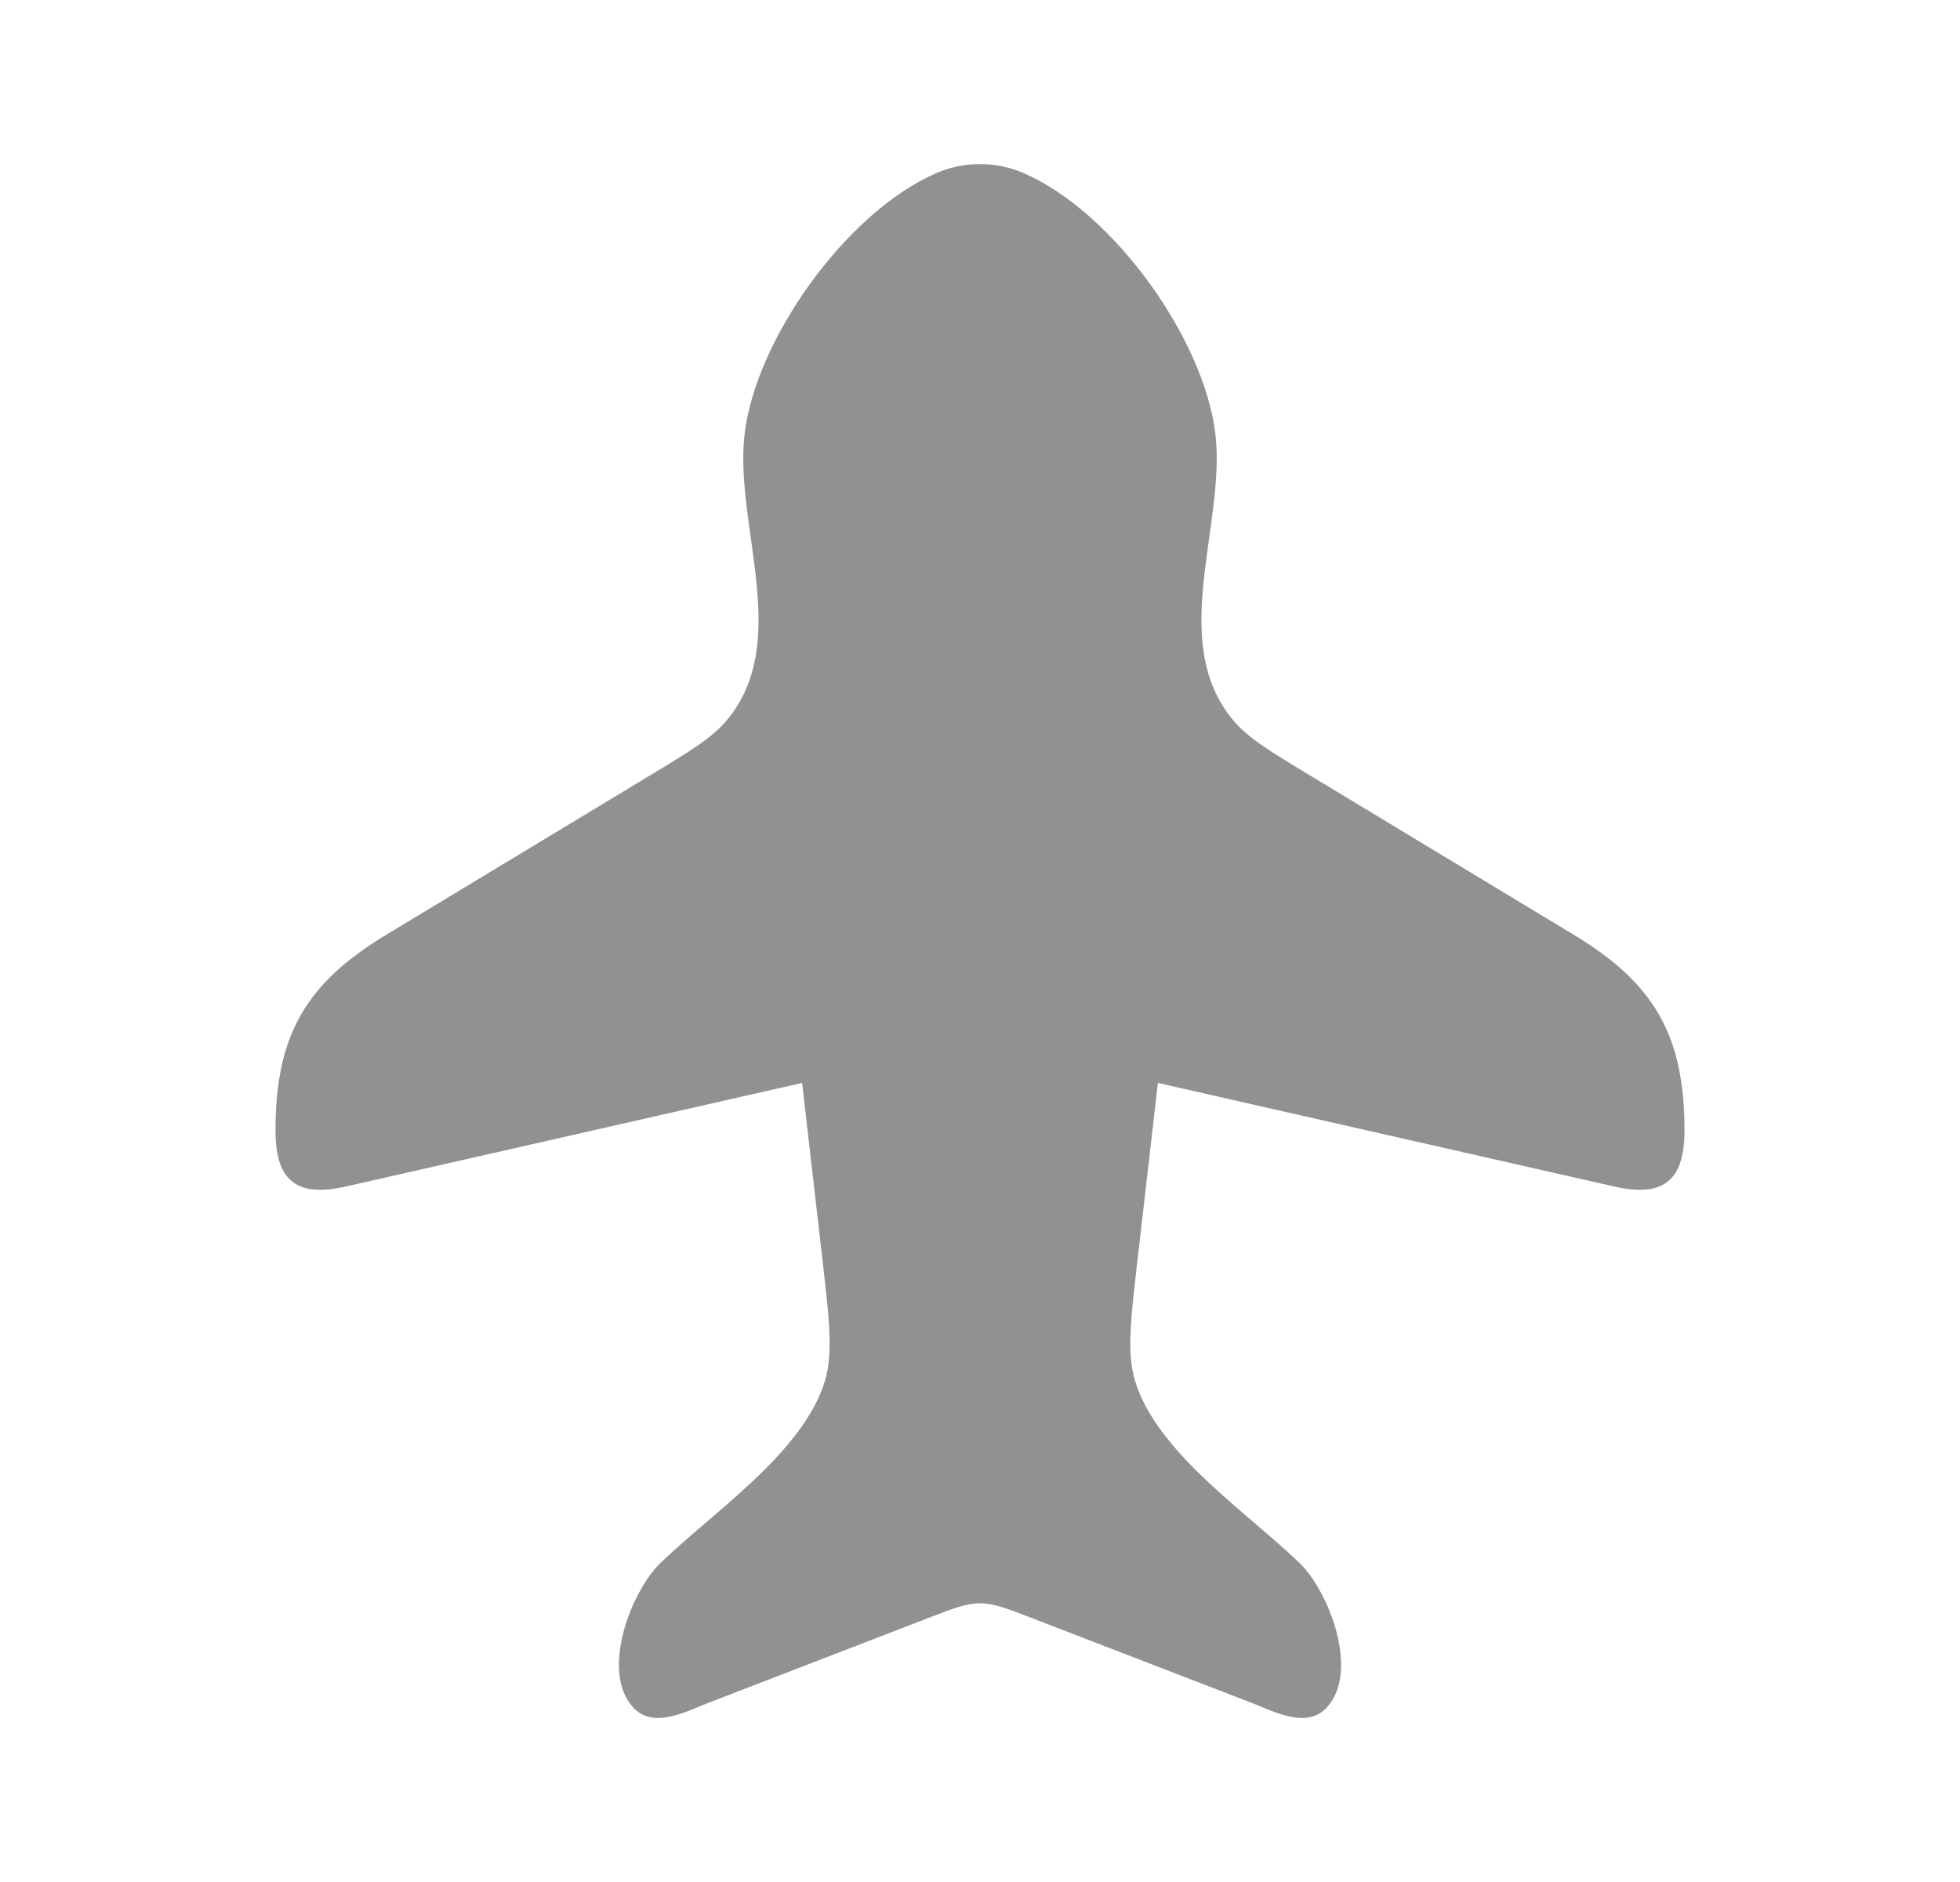 <svg width="25" height="24" viewBox="0 0 25 24" fill="none" xmlns="http://www.w3.org/2000/svg">
<path d="M4.929 11.919L8.245 9.916C8.802 9.581 9.08 9.413 9.272 9.183C10.103 8.187 9.371 6.715 9.495 5.557C9.624 4.358 10.776 2.718 11.937 2.21C12.295 2.053 12.705 2.053 13.062 2.21C14.224 2.718 15.376 4.358 15.505 5.557C15.629 6.715 14.896 8.187 15.728 9.183C15.92 9.413 16.198 9.581 16.755 9.916L20.071 11.919C21.087 12.532 21.486 13.187 21.486 14.417C21.486 15.087 21.188 15.267 20.585 15.13L14.769 13.81L14.508 16.077C14.413 16.9 14.366 17.311 14.503 17.687C14.824 18.569 15.912 19.292 16.577 19.933C16.945 20.288 17.346 21.307 16.927 21.771C16.668 22.057 16.248 21.825 15.959 21.713L13.174 20.639C12.841 20.51 12.675 20.446 12.5 20.446C12.325 20.446 12.159 20.51 11.826 20.639L9.041 21.713C8.752 21.825 8.332 22.057 8.073 21.771C7.654 21.307 8.055 20.288 8.423 19.933C9.087 19.292 10.176 18.569 10.497 17.687C10.634 17.311 10.586 16.9 10.492 16.077L10.231 13.81L4.415 15.13C3.812 15.267 3.513 15.087 3.514 14.417C3.514 13.186 3.914 12.532 4.929 11.919Z" fill="#919191"/>
</svg>
